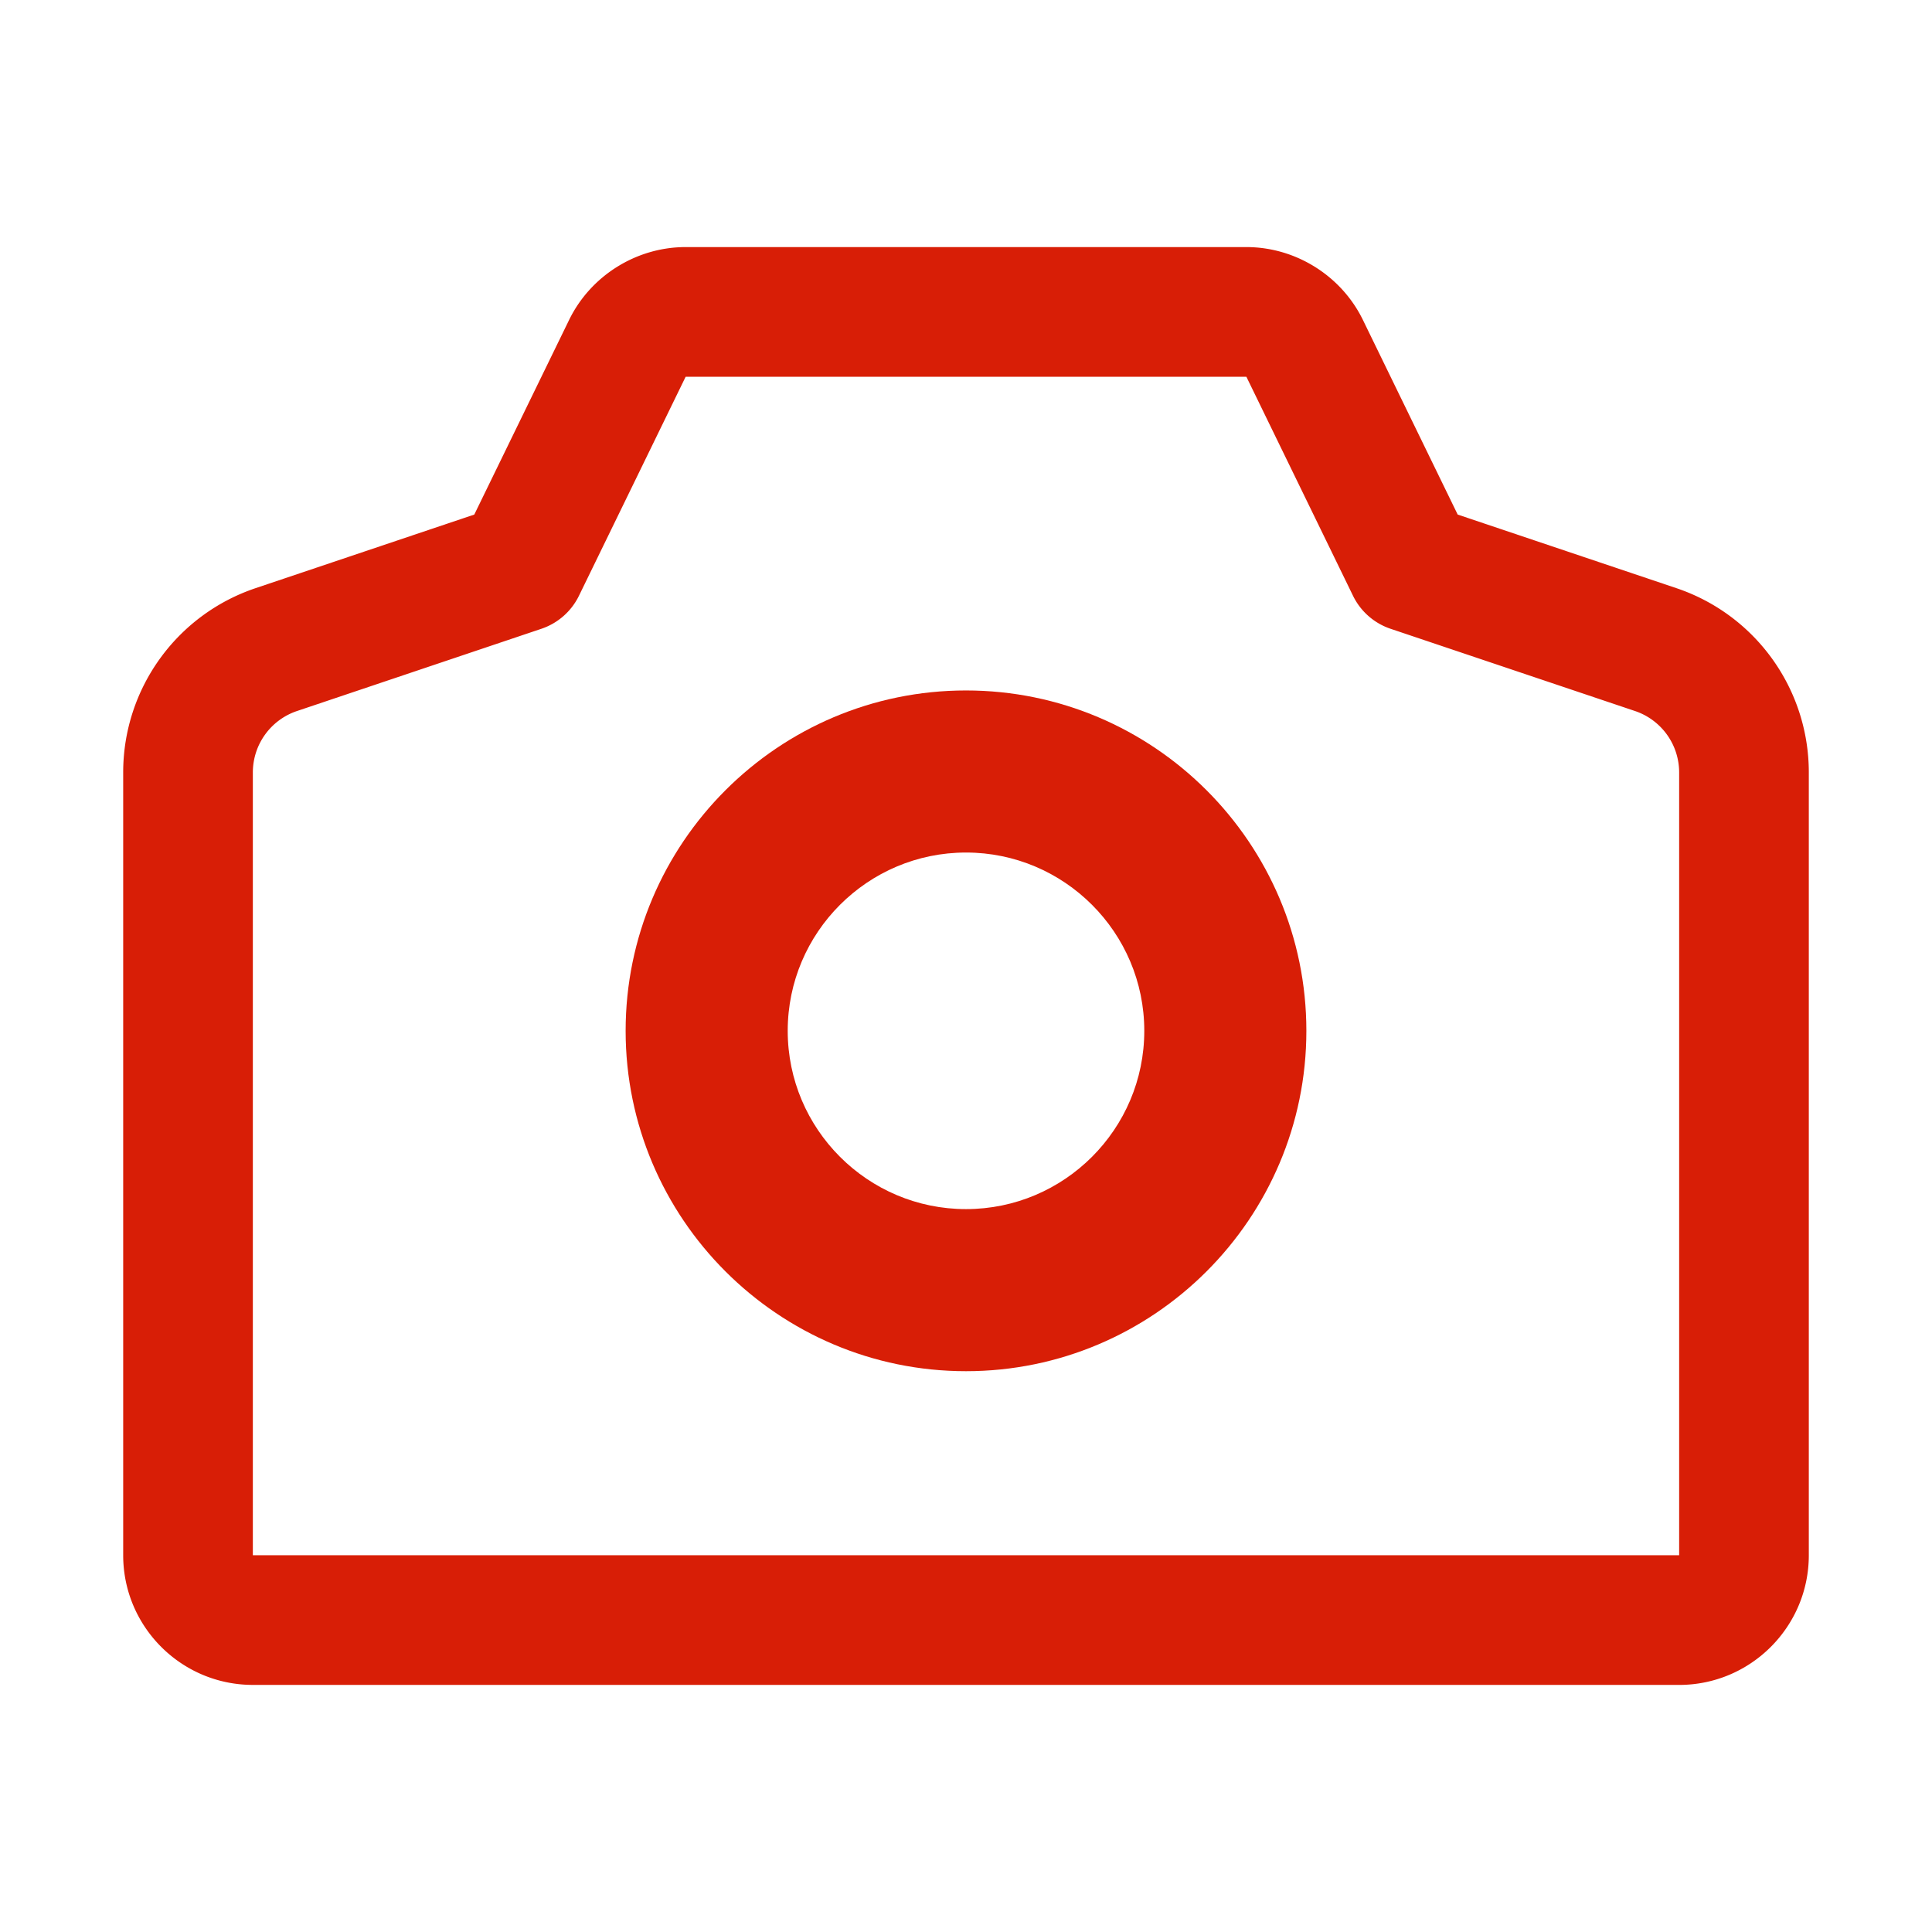 <?xml version="1.0" standalone="no"?><!DOCTYPE svg PUBLIC "-//W3C//DTD SVG 1.1//EN" "http://www.w3.org/Graphics/SVG/1.1/DTD/svg11.dtd"><svg t="1548225254964" class="icon" style="" viewBox="0 0 1024 1024" version="1.1" xmlns="http://www.w3.org/2000/svg" p-id="4017" xmlns:xlink="http://www.w3.org/1999/xlink" width="200" height="200"><defs><style type="text/css"></style></defs><path d="M889.985 893.042l-755.97-0.008c-37.902 0-68.724-30.83-68.724-68.724V409.429c0-44.312 28.222-83.573 70.218-97.709l115.872-38.993 50.251-103.145c11.426-23.464 35.688-38.624 61.778-38.624h297.179c26.108 0 50.369 15.167 61.795 38.641l50.218 103.129 115.888 38.993c41.996 14.136 70.218 53.397 70.218 97.709v414.889c-0.001 37.893-30.823 68.723-68.725 68.723zM363.41 199.682l-56.544 116.074a34.353 34.353 0 0 1-19.933 17.517l-129.513 43.582a34.352 34.352 0 0 0-23.406 32.575v414.881l755.97 0.008v-414.889a34.352 34.352 0 0 0-23.406-32.575l-129.53-43.582a34.333 34.333 0 0 1-19.933-17.525l-56.51-116.064H363.41z" fill="#d81e06" p-id="4018"></path><path d="M512 726.76c-99.48 0-180.402-80.931-180.402-180.402s80.922-180.402 180.402-180.402 180.402 80.931 180.402 180.402-80.922 180.402-180.402 180.402z m0-274.899c-52.098 0-94.496 42.39-94.496 94.496s42.399 94.496 94.496 94.496 94.496-42.39 94.496-94.496-42.4-94.496-94.496-94.496z" fill="#d81e06" p-id="4019"></path></svg>